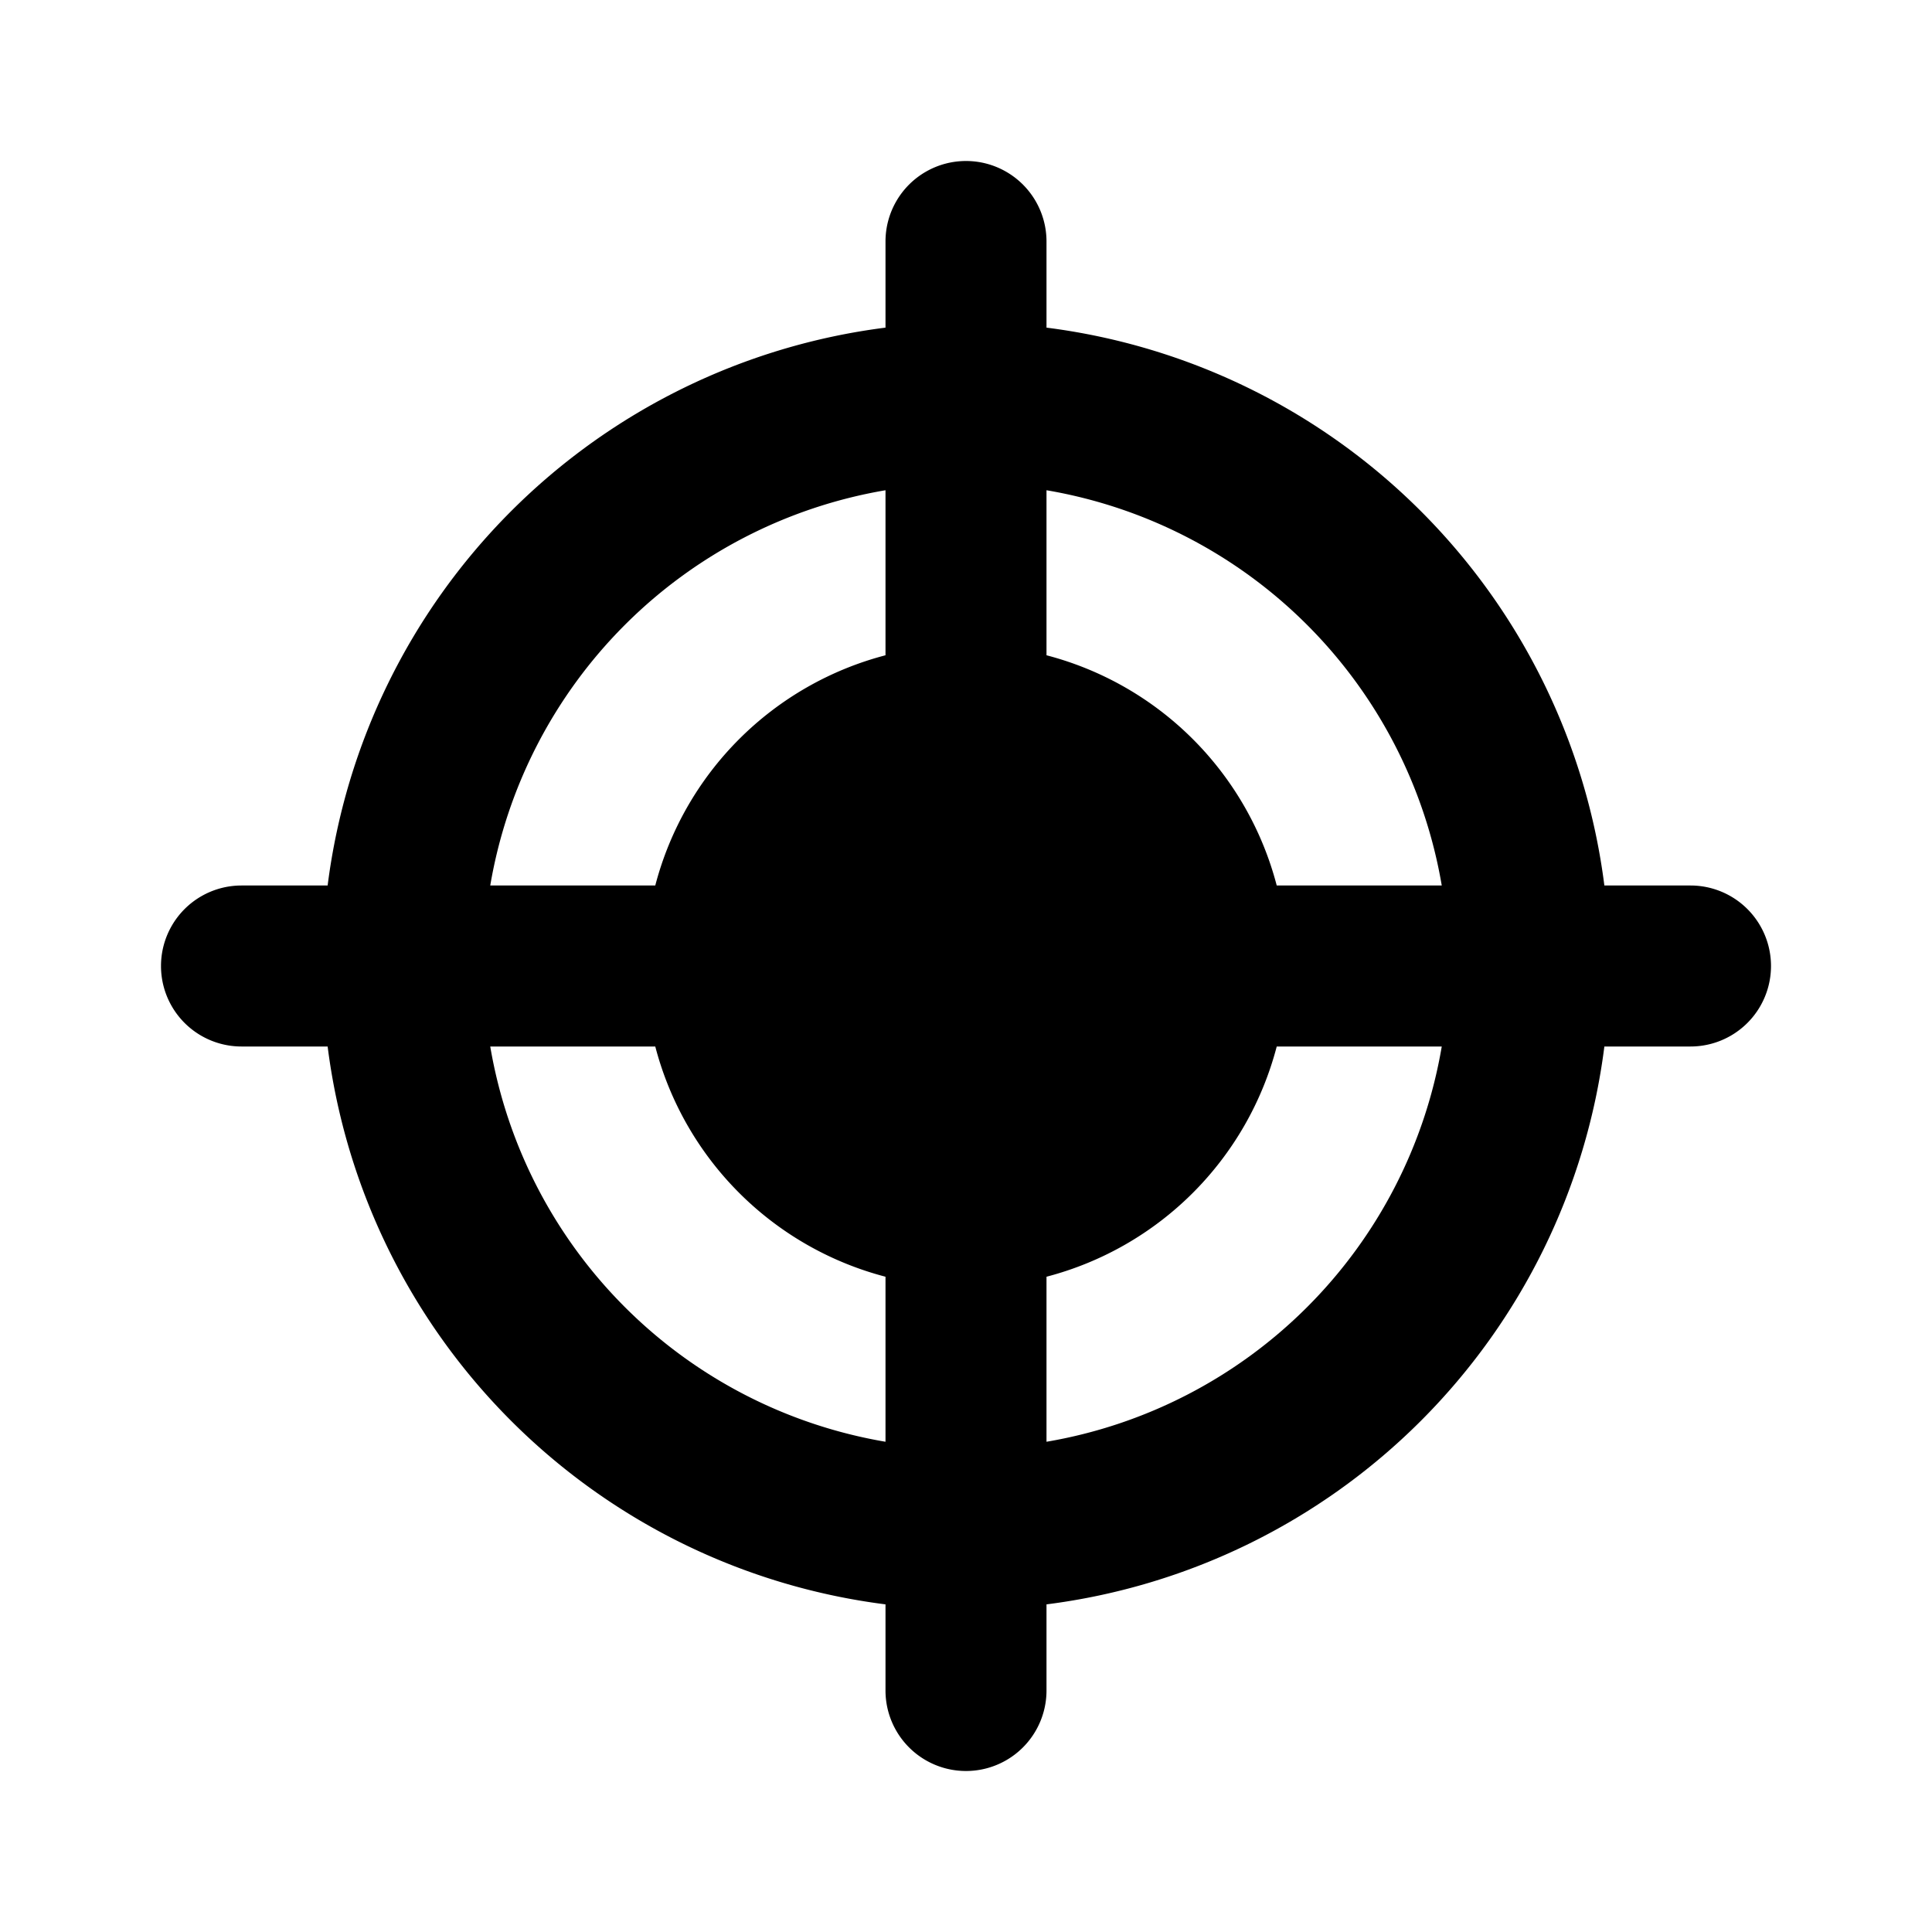 <svg id="Layer_1" data-name="Layer 1" xmlns="http://www.w3.org/2000/svg" viewBox="0 0 24 24"><title>Control Point</title><path d="M21,11H19.93A8,8,0,0,0,13,4.07V3a1,1,0,0,0-2,0V4.07A8,8,0,0,0,4.07,11H3a1,1,0,0,0,0,2H4.07A8,8,0,0,0,11,19.93V21a1,1,0,0,0,2,0V19.93A8,8,0,0,0,19.93,13H21a1,1,0,0,0,0-2Zm-3.09,0H15.86A4,4,0,0,0,13,8.14V6.09A6,6,0,0,1,17.91,11ZM11,6.09V8.14A4,4,0,0,0,8.14,11H6.09A6,6,0,0,1,11,6.09ZM6.09,13H8.14A4,4,0,0,0,11,15.86v2.05A6,6,0,0,1,6.09,13ZM13,17.91V15.86A4,4,0,0,0,15.86,13h2.05A6,6,0,0,1,13,17.91Z"/></svg>
